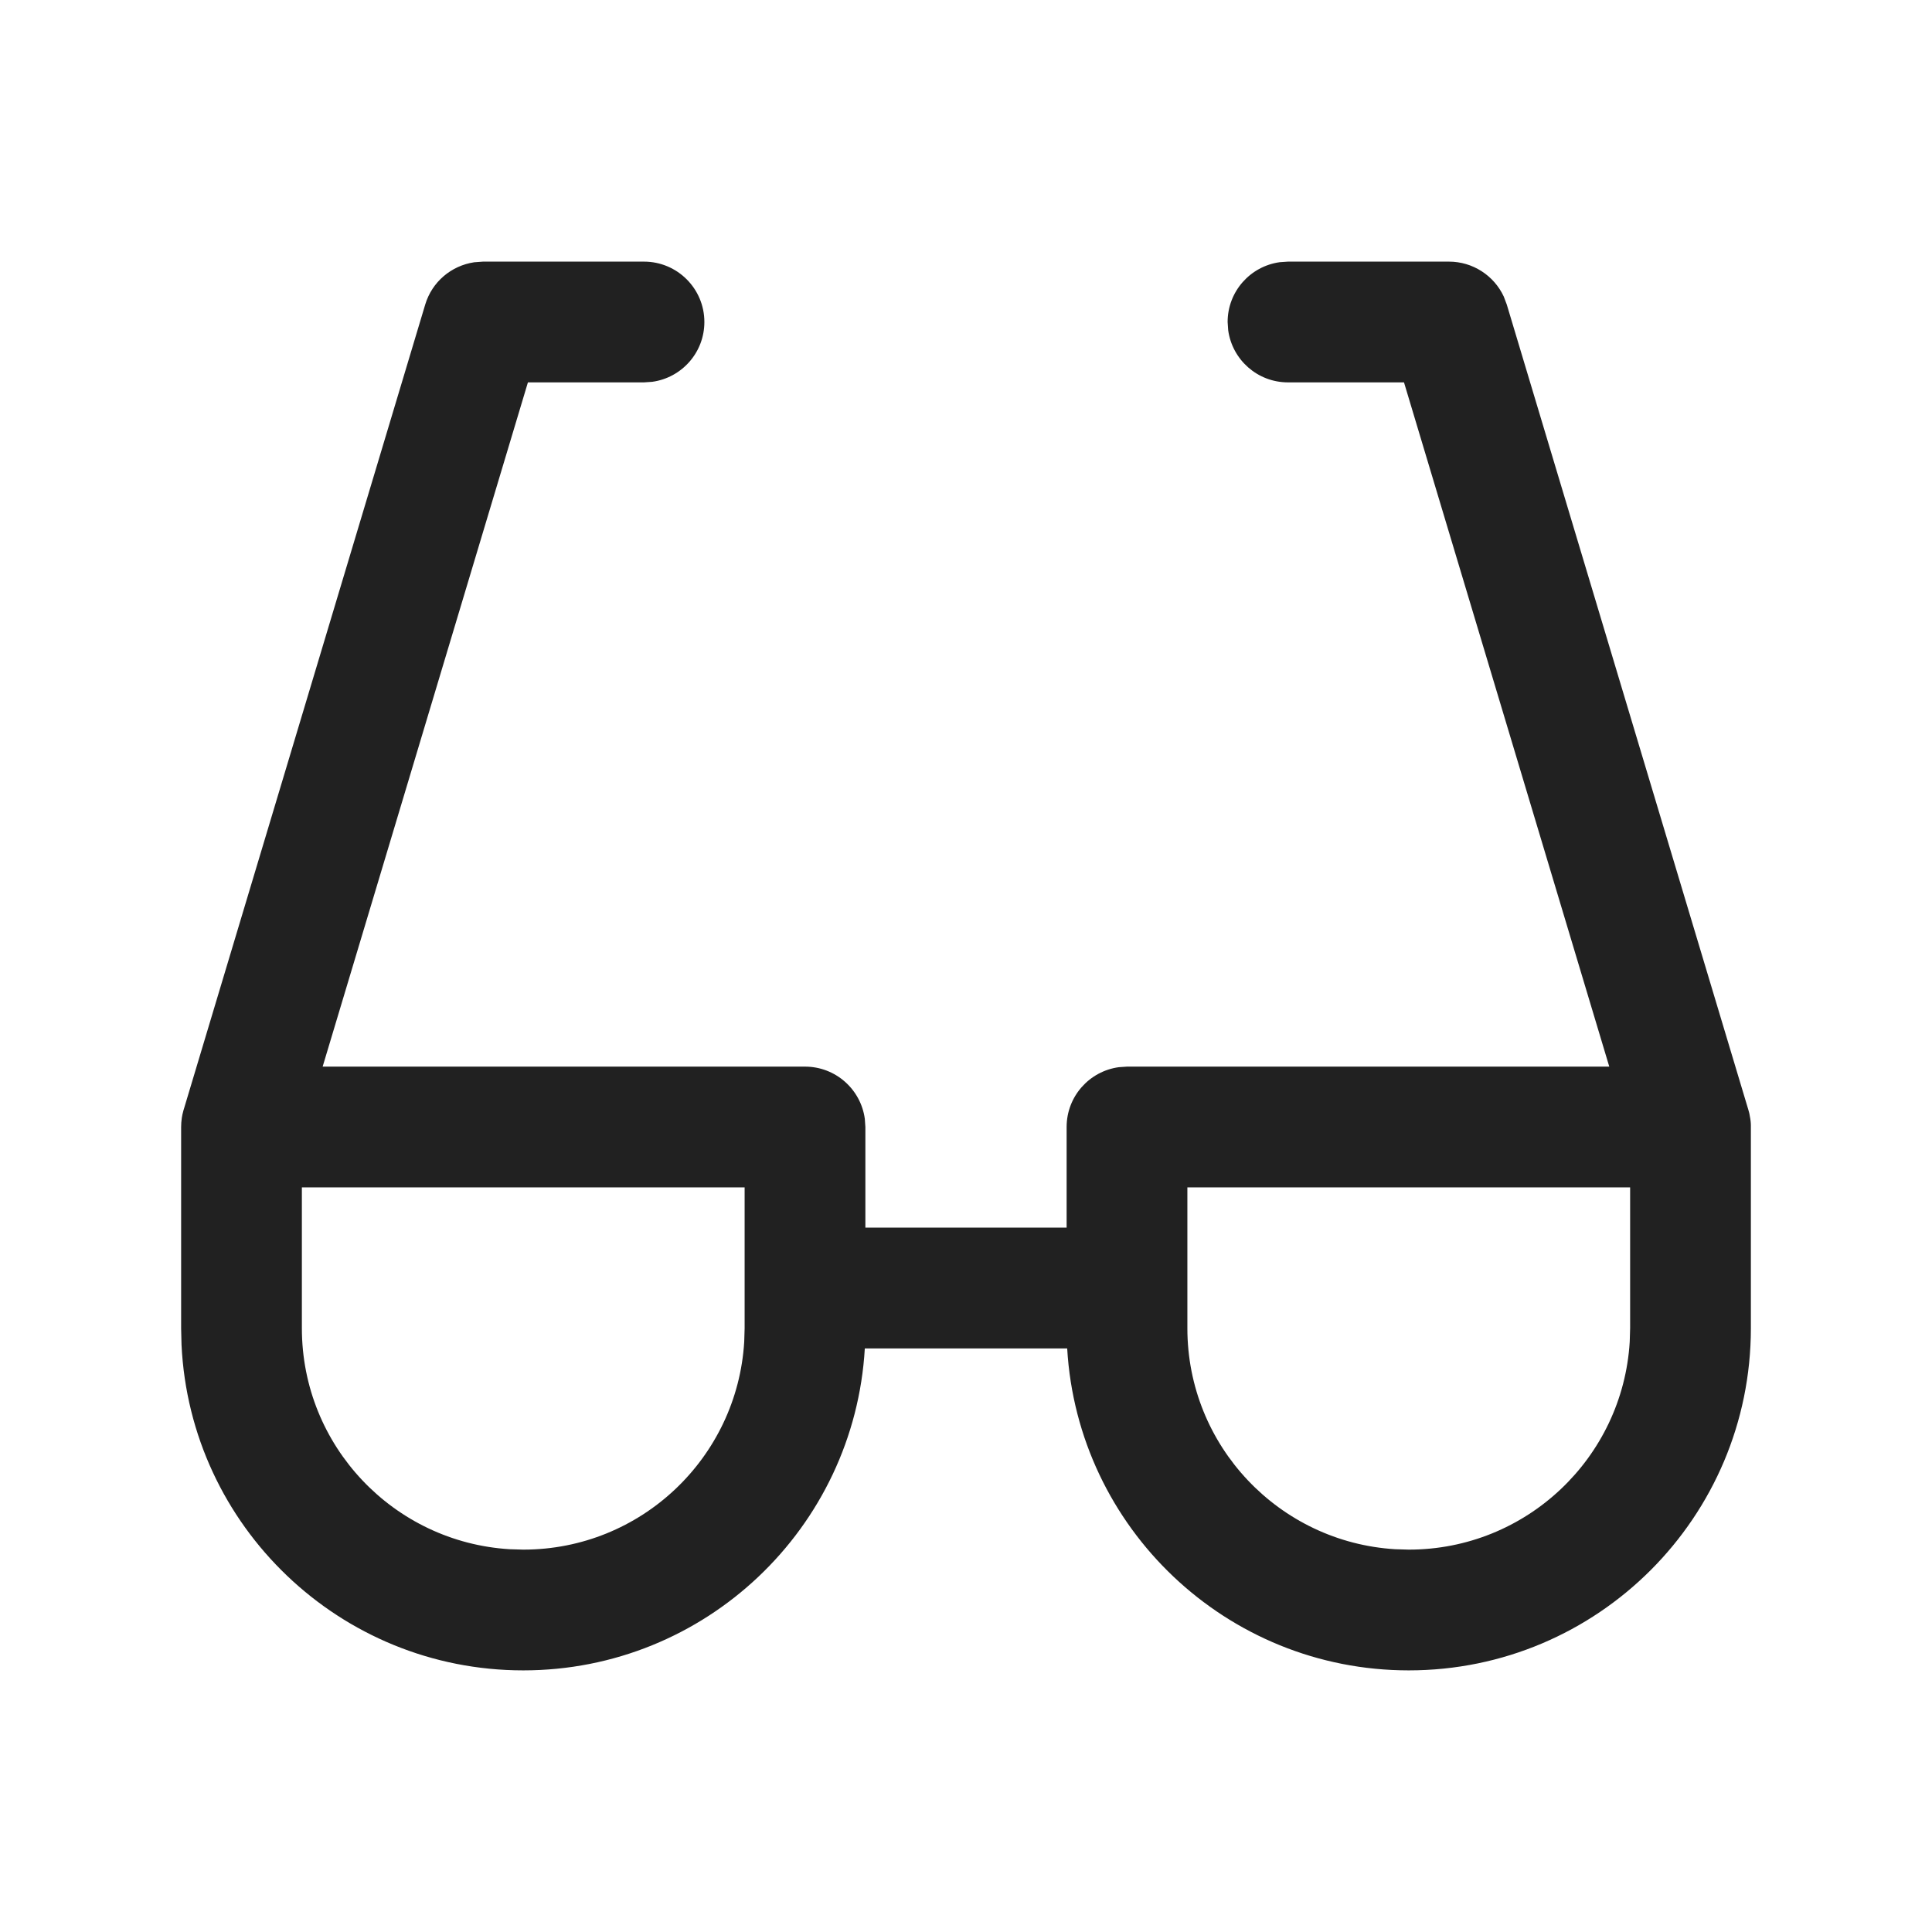 <?xml version="1.0" encoding="UTF-8"?>
<svg width="24px" height="24px" viewBox="0 0 24 24" version="1.1" xmlns="http://www.w3.org/2000/svg" xmlns:xlink="http://www.w3.org/1999/xlink">
    <title>Icon/eyeglass</title>
    <g id="Icon/eyeglass" stroke="none" stroke-width="1" fill="none" fill-rule="evenodd">
        <path d="M6.5,20.75 C4.222,20.75 2.362,18.957 2.255,16.706 L2.25,16.5 L2.25,14 C2.25,13.963 2.253,13.927 2.258,13.891 C2.258,13.889 2.259,13.887 2.259,13.884 L2.266,13.845 C2.27,13.826 2.275,13.808 2.28,13.789 L2.282,13.784 L5.282,3.784 C5.366,3.502 5.606,3.3 5.891,3.258 L6,3.25 L8,3.25 C8.414,3.25 8.75,3.586 8.75,4 C8.75,4.38 8.468,4.693 8.102,4.743 L8,4.75 L6.558,4.75 L4.008,13.25 L10,13.25 C10.38,13.25 10.693,13.532 10.743,13.898 L10.75,14 L10.75,15.25 L13.25,15.25 L13.25,14 C13.25,13.62 13.532,13.307 13.898,13.257 L14,13.25 L19.991,13.25 L17.441,4.75 L16,4.75 C15.62,4.75 15.307,4.468 15.257,4.102 L15.25,4 C15.25,3.62 15.532,3.307 15.898,3.257 L16,3.25 L18,3.25 C18.294,3.25 18.558,3.422 18.68,3.683 L18.718,3.784 L21.718,13.784 C21.725,13.808 21.73,13.826 21.734,13.845 L21.718,13.784 C21.729,13.821 21.737,13.857 21.742,13.893 C21.743,13.894 21.743,13.896 21.743,13.898 L21.747,13.929 C21.749,13.947 21.75,13.965 21.75,13.983 L21.75,16.5 C21.75,18.847 19.847,20.75 17.5,20.75 C15.237,20.75 13.387,18.981 13.257,16.751 L10.743,16.751 C10.613,18.981 8.763,20.75 6.5,20.75 Z M20.25,14.75 L14.75,14.75 L14.75,16.5 C14.75,17.963 15.892,19.158 17.332,19.245 L17.5,19.25 C18.963,19.25 20.158,18.108 20.245,16.668 L20.25,16.5 L20.25,14.75 Z M9.25,14.75 L3.75,14.75 L3.75,16.5 C3.75,17.963 4.892,19.158 6.332,19.245 L6.5,19.25 C7.963,19.25 9.158,18.108 9.245,16.668 L9.25,16.5 L9.25,14.75 Z" id="Icon-Color" fill="#212121"></path>
    </g>
</svg>